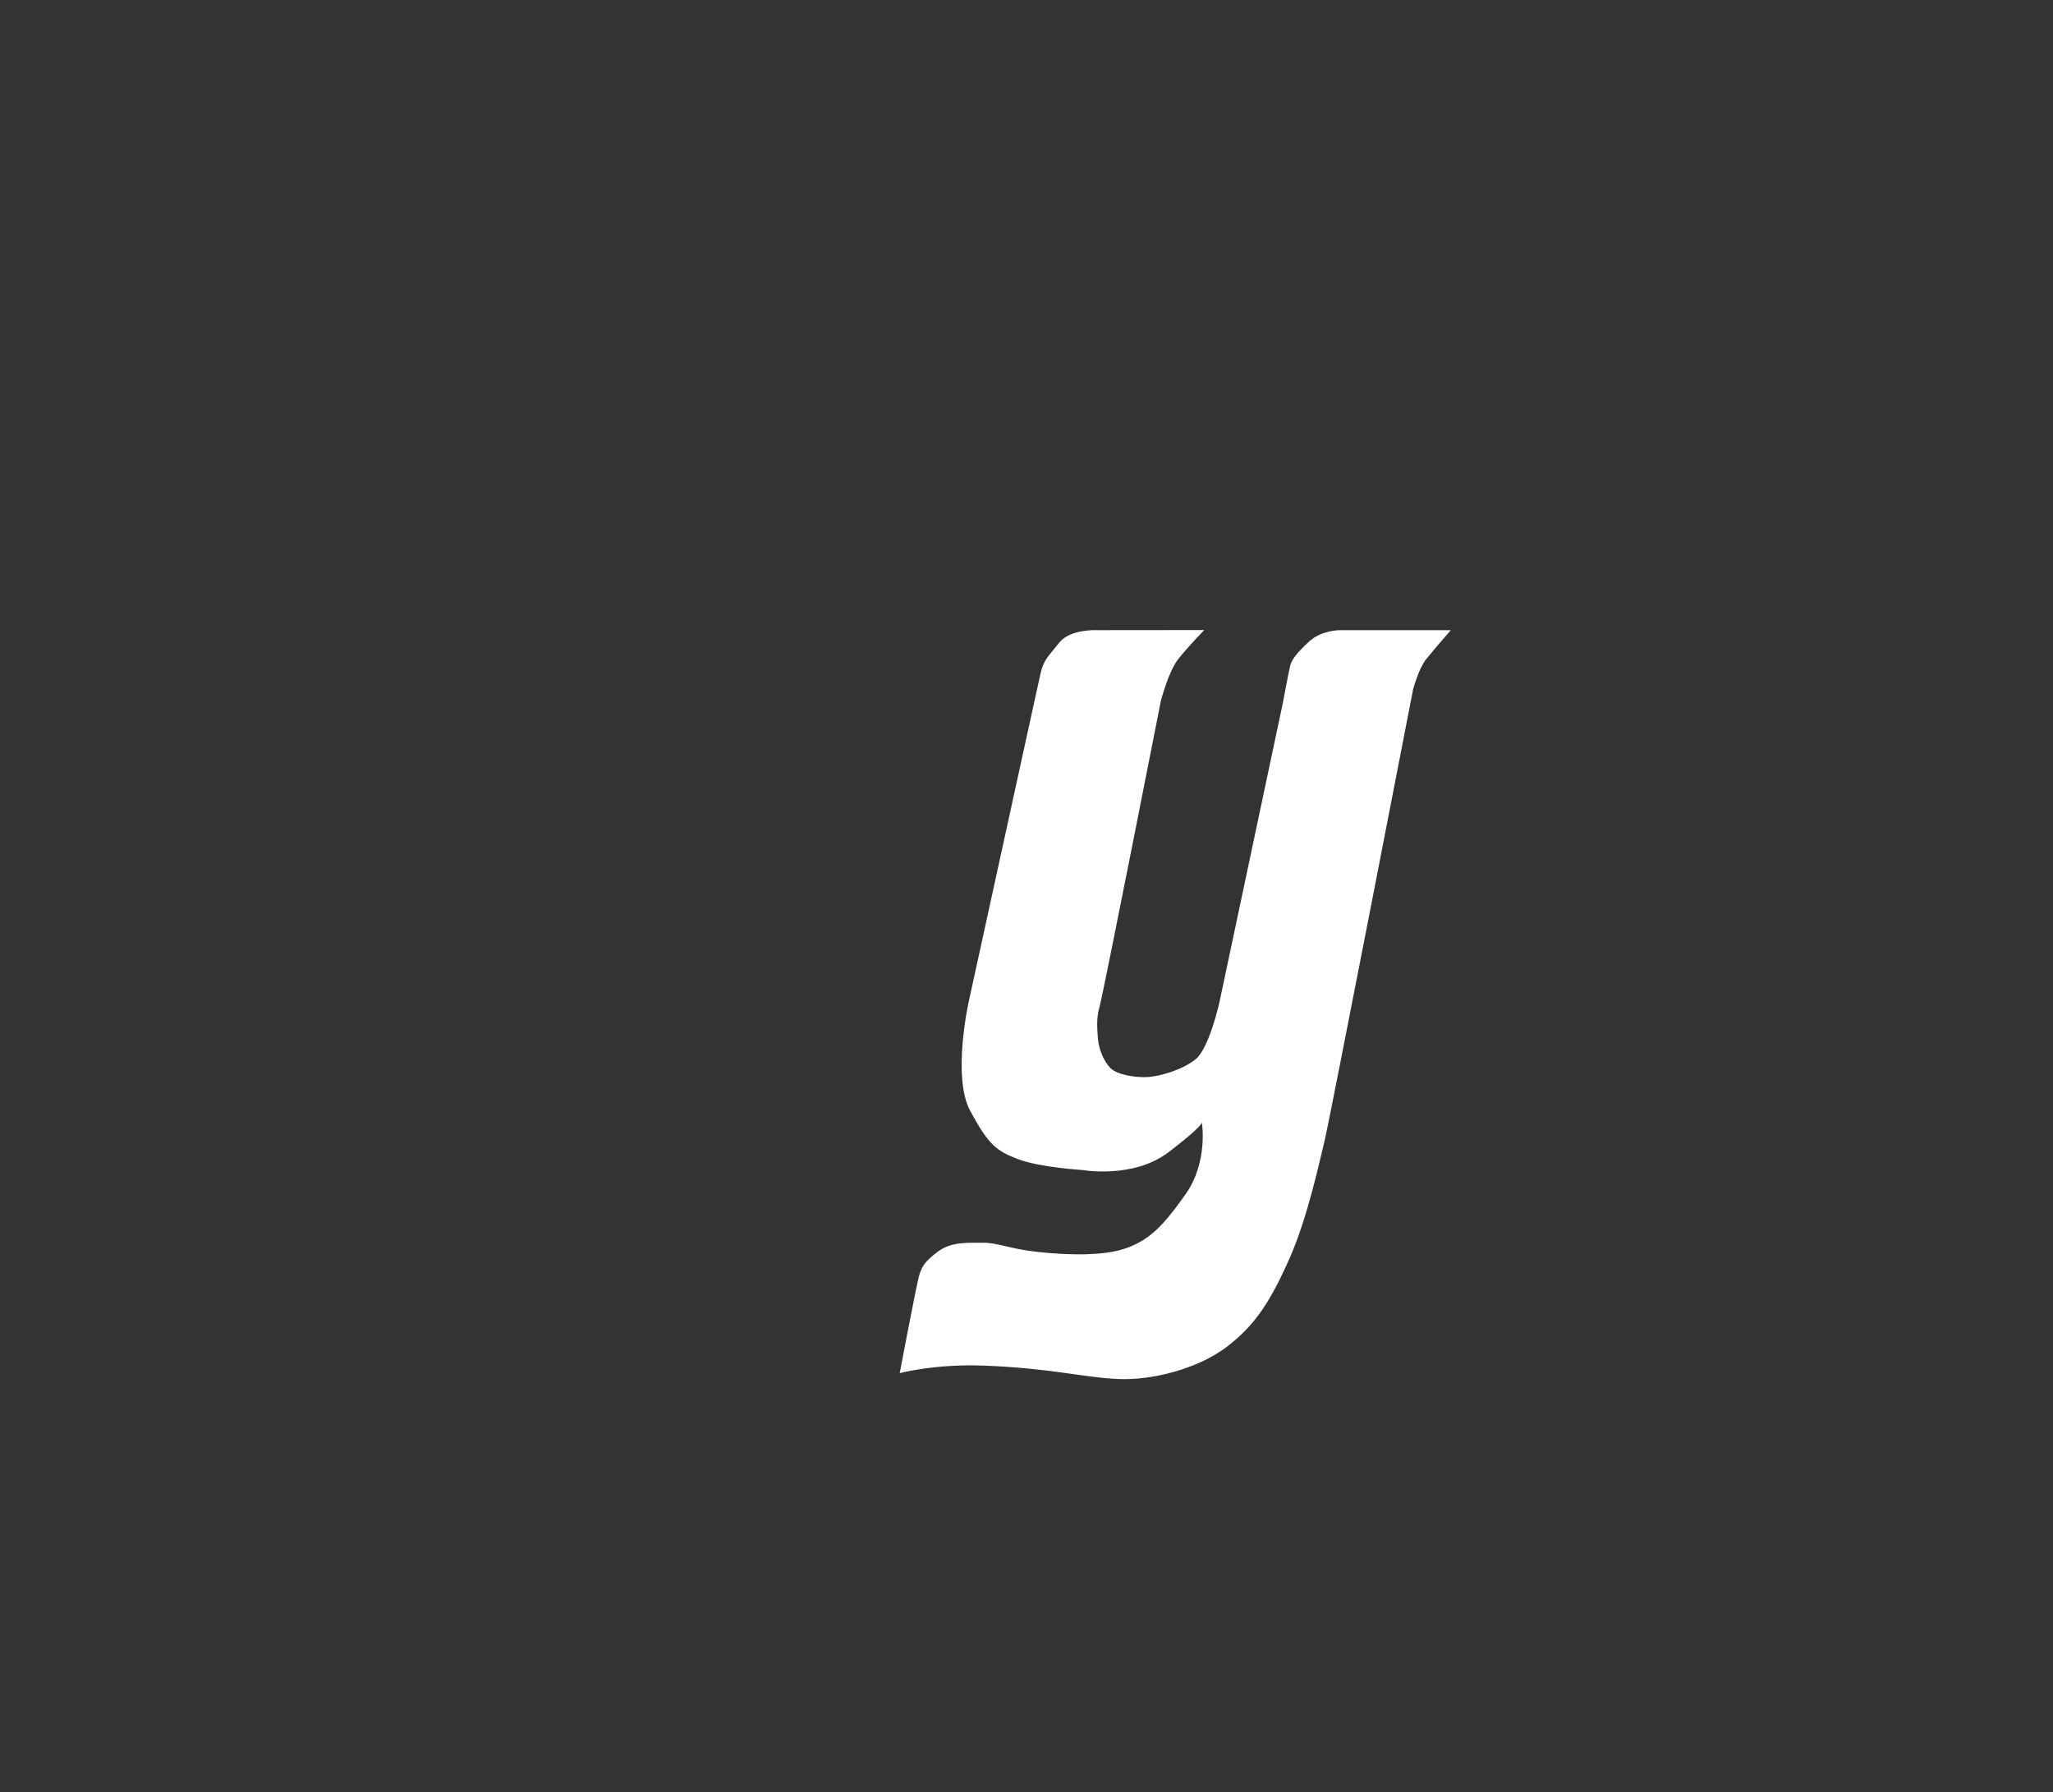 <svg version="1.1" id="Layer_1" xmlns="http://www.w3.org/2000/svg" xmlns:xlink="http://www.w3.org/1999/xlink" x="0px" y="0px" viewBox="0 0 2038.6 1779.4" style="enable-background:new 0 0 2038.6 1779.4;" xml:space="preserve"><rect x="0" y="0" width="2038.6" height="1779.4" fill="#333333" stroke="none"/><style type="text/css">
	.st0{fill:#CC2131;}
	.st1{fill:#7F3733;}
	.st2{fill:#ECB73B;}
	.st3{fill:#FFFFFF;}
</style><path class="st3" d="M1088.6,625.7c0,0-25.9-1.2-36.6,12.2c-10.6,13.4-15.7,16.9-18.8,30.9c-3.1,14-7.1,32.3-7.1,32.3l-64.4,294.5
	c0,0-16.3,74.1,1.6,107.2c18,33.2,25.3,39.6,47.2,48c21.9,8.4,64.2,10.9,64.2,10.9s50.5,9,85.4-17.5s33.3-29.8,33.3-29.8
	s6.7,38.8-16.1,71.3c-22.9,32.5-36,44.9-57.8,53.2c-21.9,8.3-58.2,7.5-88.5,4.2c-30.2-3.3-39-9.2-55.4-9.2
	c-16.3,0-31.7-0.8-44.8,9.2s-15.3,14.8-17.8,22.3s-19.6,98-19.6,98s34.9-9.3,83-7.5c66.6,2.5,98.9,11.7,133.2,13.3
	c34.3,1.7,79.9-10.2,108.3-31.7s43.7-45.5,62.5-87.8c18.8-42.4,30.8-101.2,34.9-117c4.1-15.9,87.9-448.3,87.9-448.3
	s5.5-20.6,12.9-29.8s24.5-28.9,24.5-28.9h-110.5c0,0-18,0-30.2,11.3c-11.7,10.8-17,17.5-18.6,23.4s-7.4,37.3-7.4,37.3l-63.3,298.7
	c0,0-10,44-22.9,54.9c-12.9,10.8-35.5,17.3-47.8,18.1c-12.3,0.8-30.8-2.3-37.4-9c-6.5-6.7-11.4-18.6-12.3-29.2
	c-0.8-10.6-1.6-20.7,1.6-31.5c3.3-10.8,60.9-303.7,60.9-303.7s7.4-29,17.2-41.5c9.8-12.5,25.9-28.9,25.9-28.9L1088.6,625.7
	L1088.6,625.7z"/></svg>